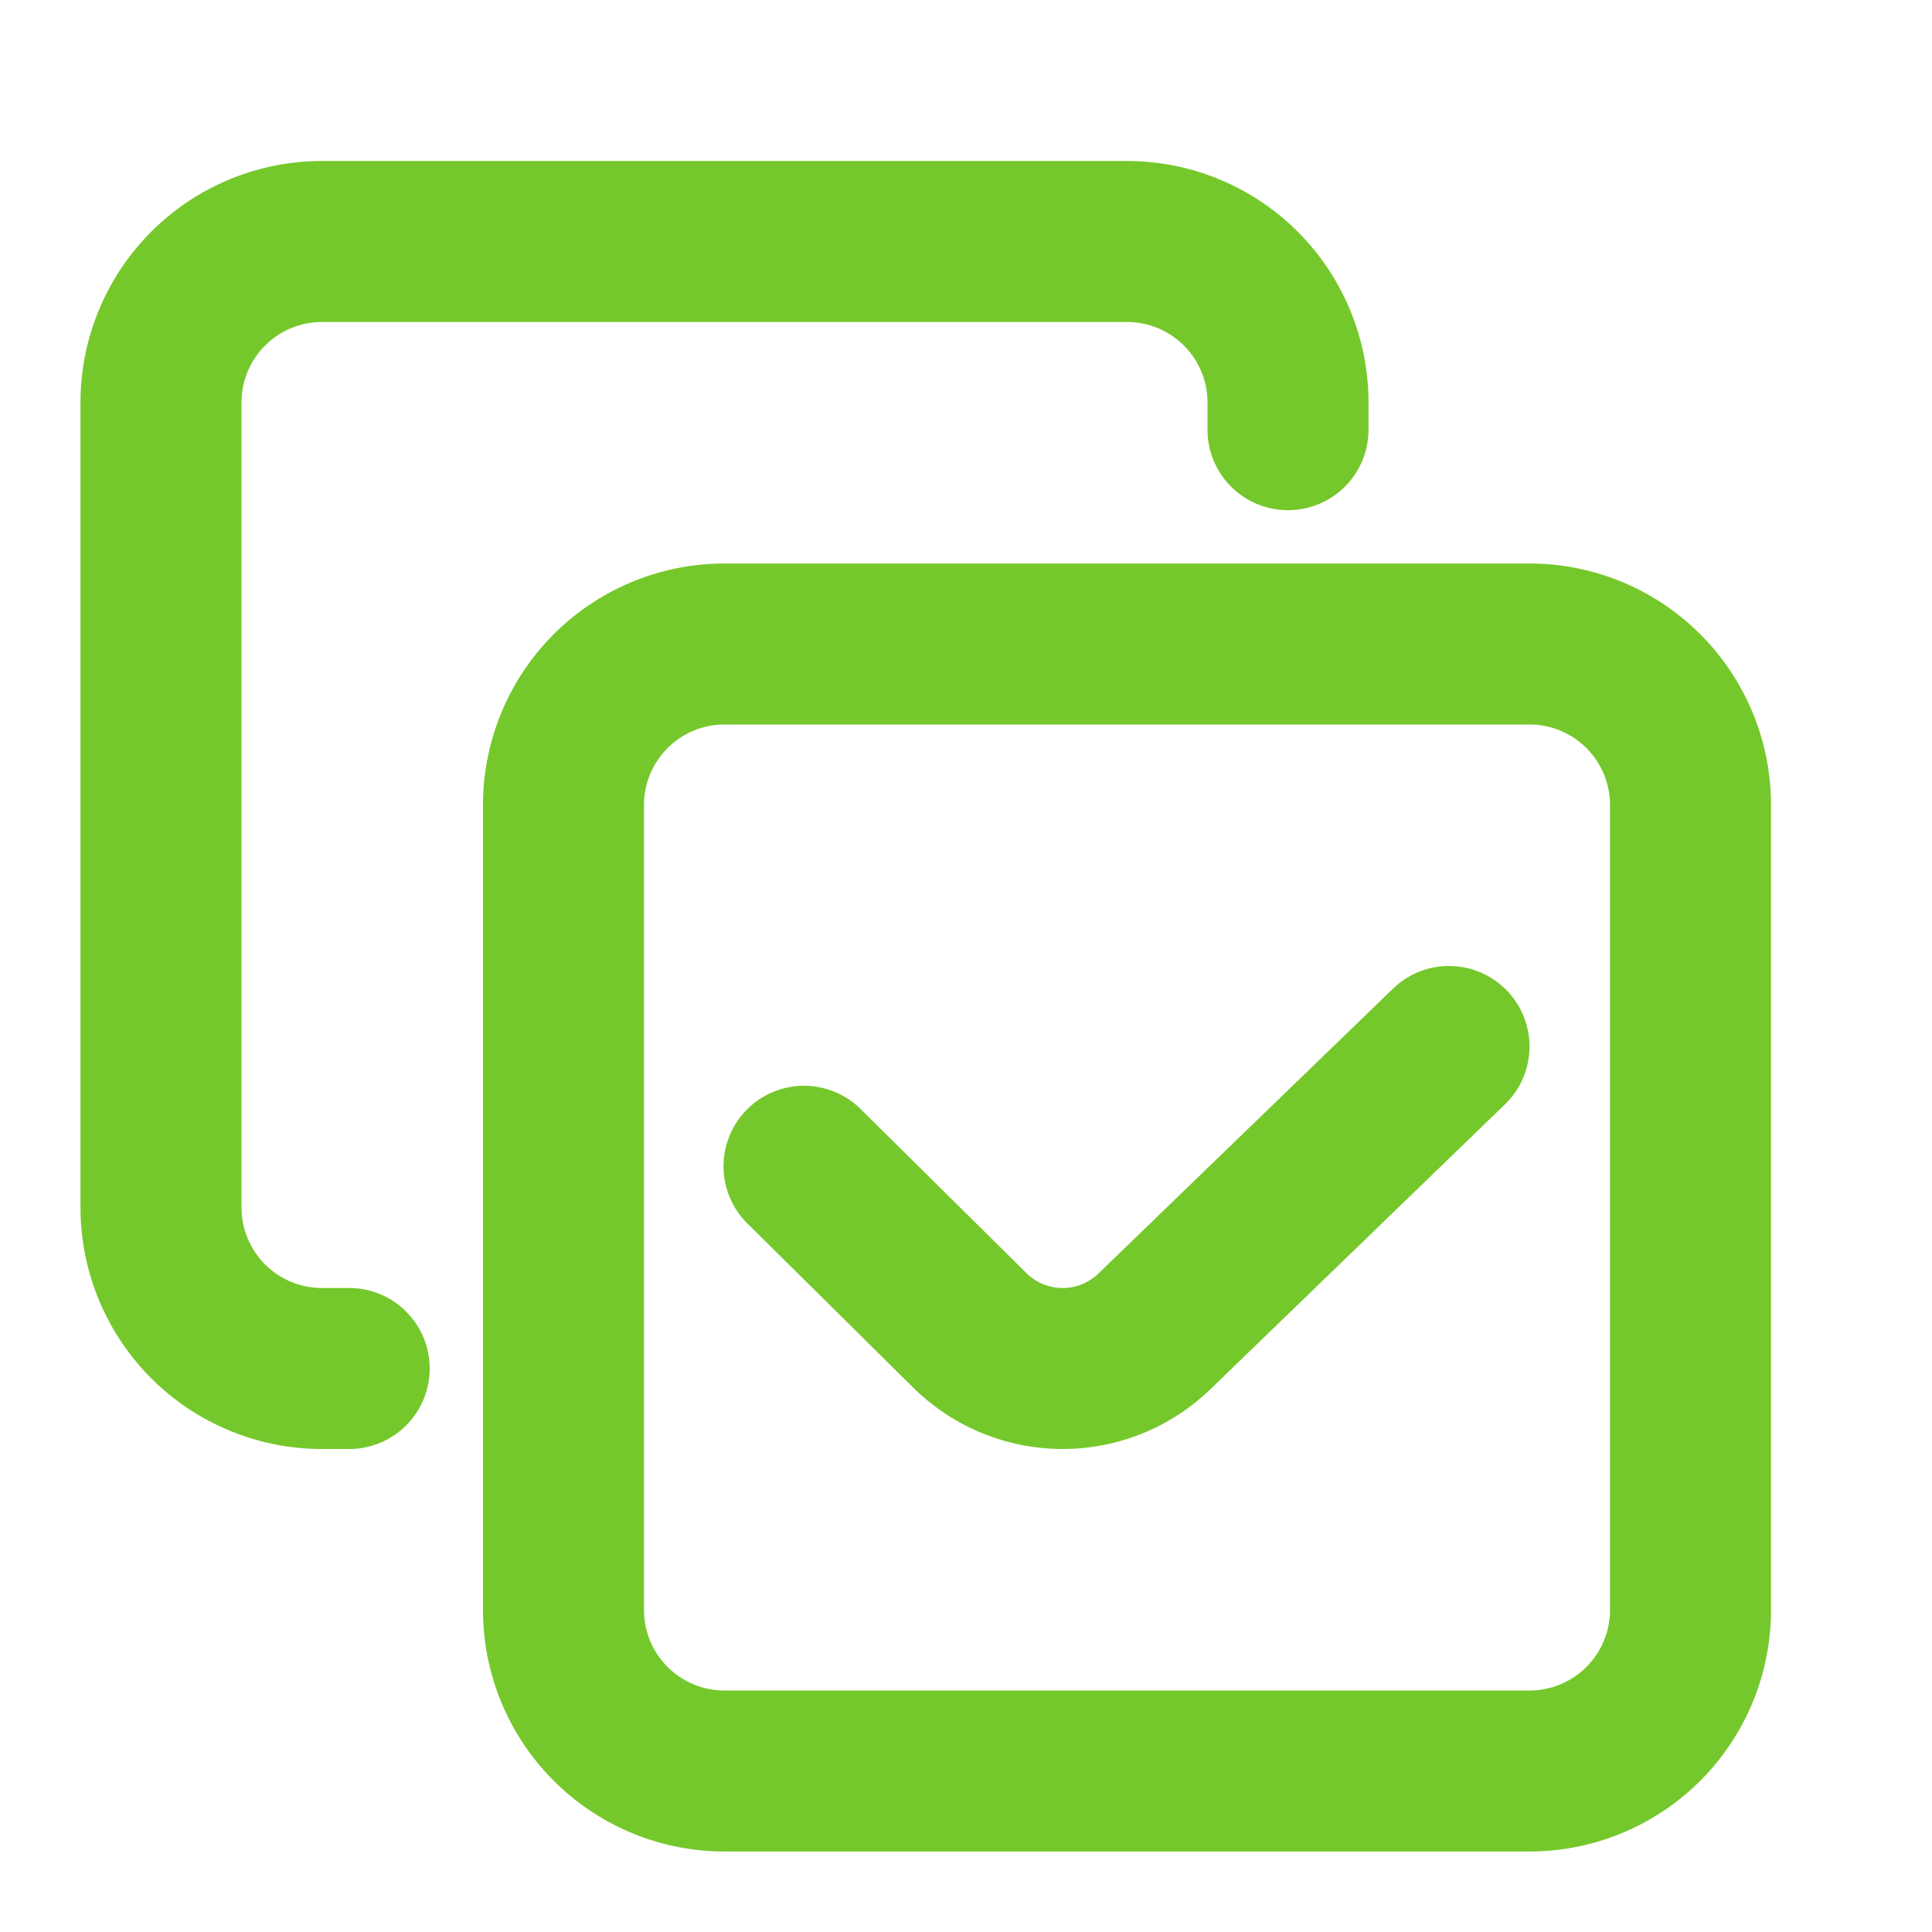 <svg class="svg-icon" style="width: 1em; height: 1em;vertical-align: middle;fill: currentColor;overflow: hidden;" viewBox="0 0 1024 1024" version="1.1" xmlns="http://www.w3.org/2000/svg"><path d="M798.677 525.013a42.667 42.667 0 0 1-1.024 60.331l-156.501 151.339a112.64 112.64 0 0 1-155.861 0l-0.384-0.341-88.235-87.339a42.667 42.667 0 1 1 59.989-60.672l88.064 87.125a27.307 27.307 0 0 0 37.12-0.128l156.501-151.339a42.667 42.667 0 0 1 60.331 1.024z" fill="#75C82B" /><path d="M384 384a42.667 42.667 0 0 0-42.667 42.667v426.667a42.667 42.667 0 0 0 42.667 42.667h426.667a42.667 42.667 0 0 0 42.667-42.667V426.667a42.667 42.667 0 0 0-42.667-42.667H384z m-128 42.667a128 128 0 0 1 128-128h426.667a128 128 0 0 1 128 128v426.667a128 128 0 0 1-128 128H384a128 128 0 0 1-128-128V426.667z" fill="#75C82B" /><path d="M170.667 170.667a42.667 42.667 0 0 0-42.667 42.667v426.667a42.667 42.667 0 0 0 42.667 42.667h14.208a42.667 42.667 0 1 1 0 85.333H170.667a128 128 0 0 1-128-128V213.333a128 128 0 0 1 128-128h426.667a128 128 0 0 1 128 128v14.208a42.667 42.667 0 1 1-85.333 0V213.333a42.667 42.667 0 0 0-42.667-42.667H170.667z" fill="#75C82B" /></svg>